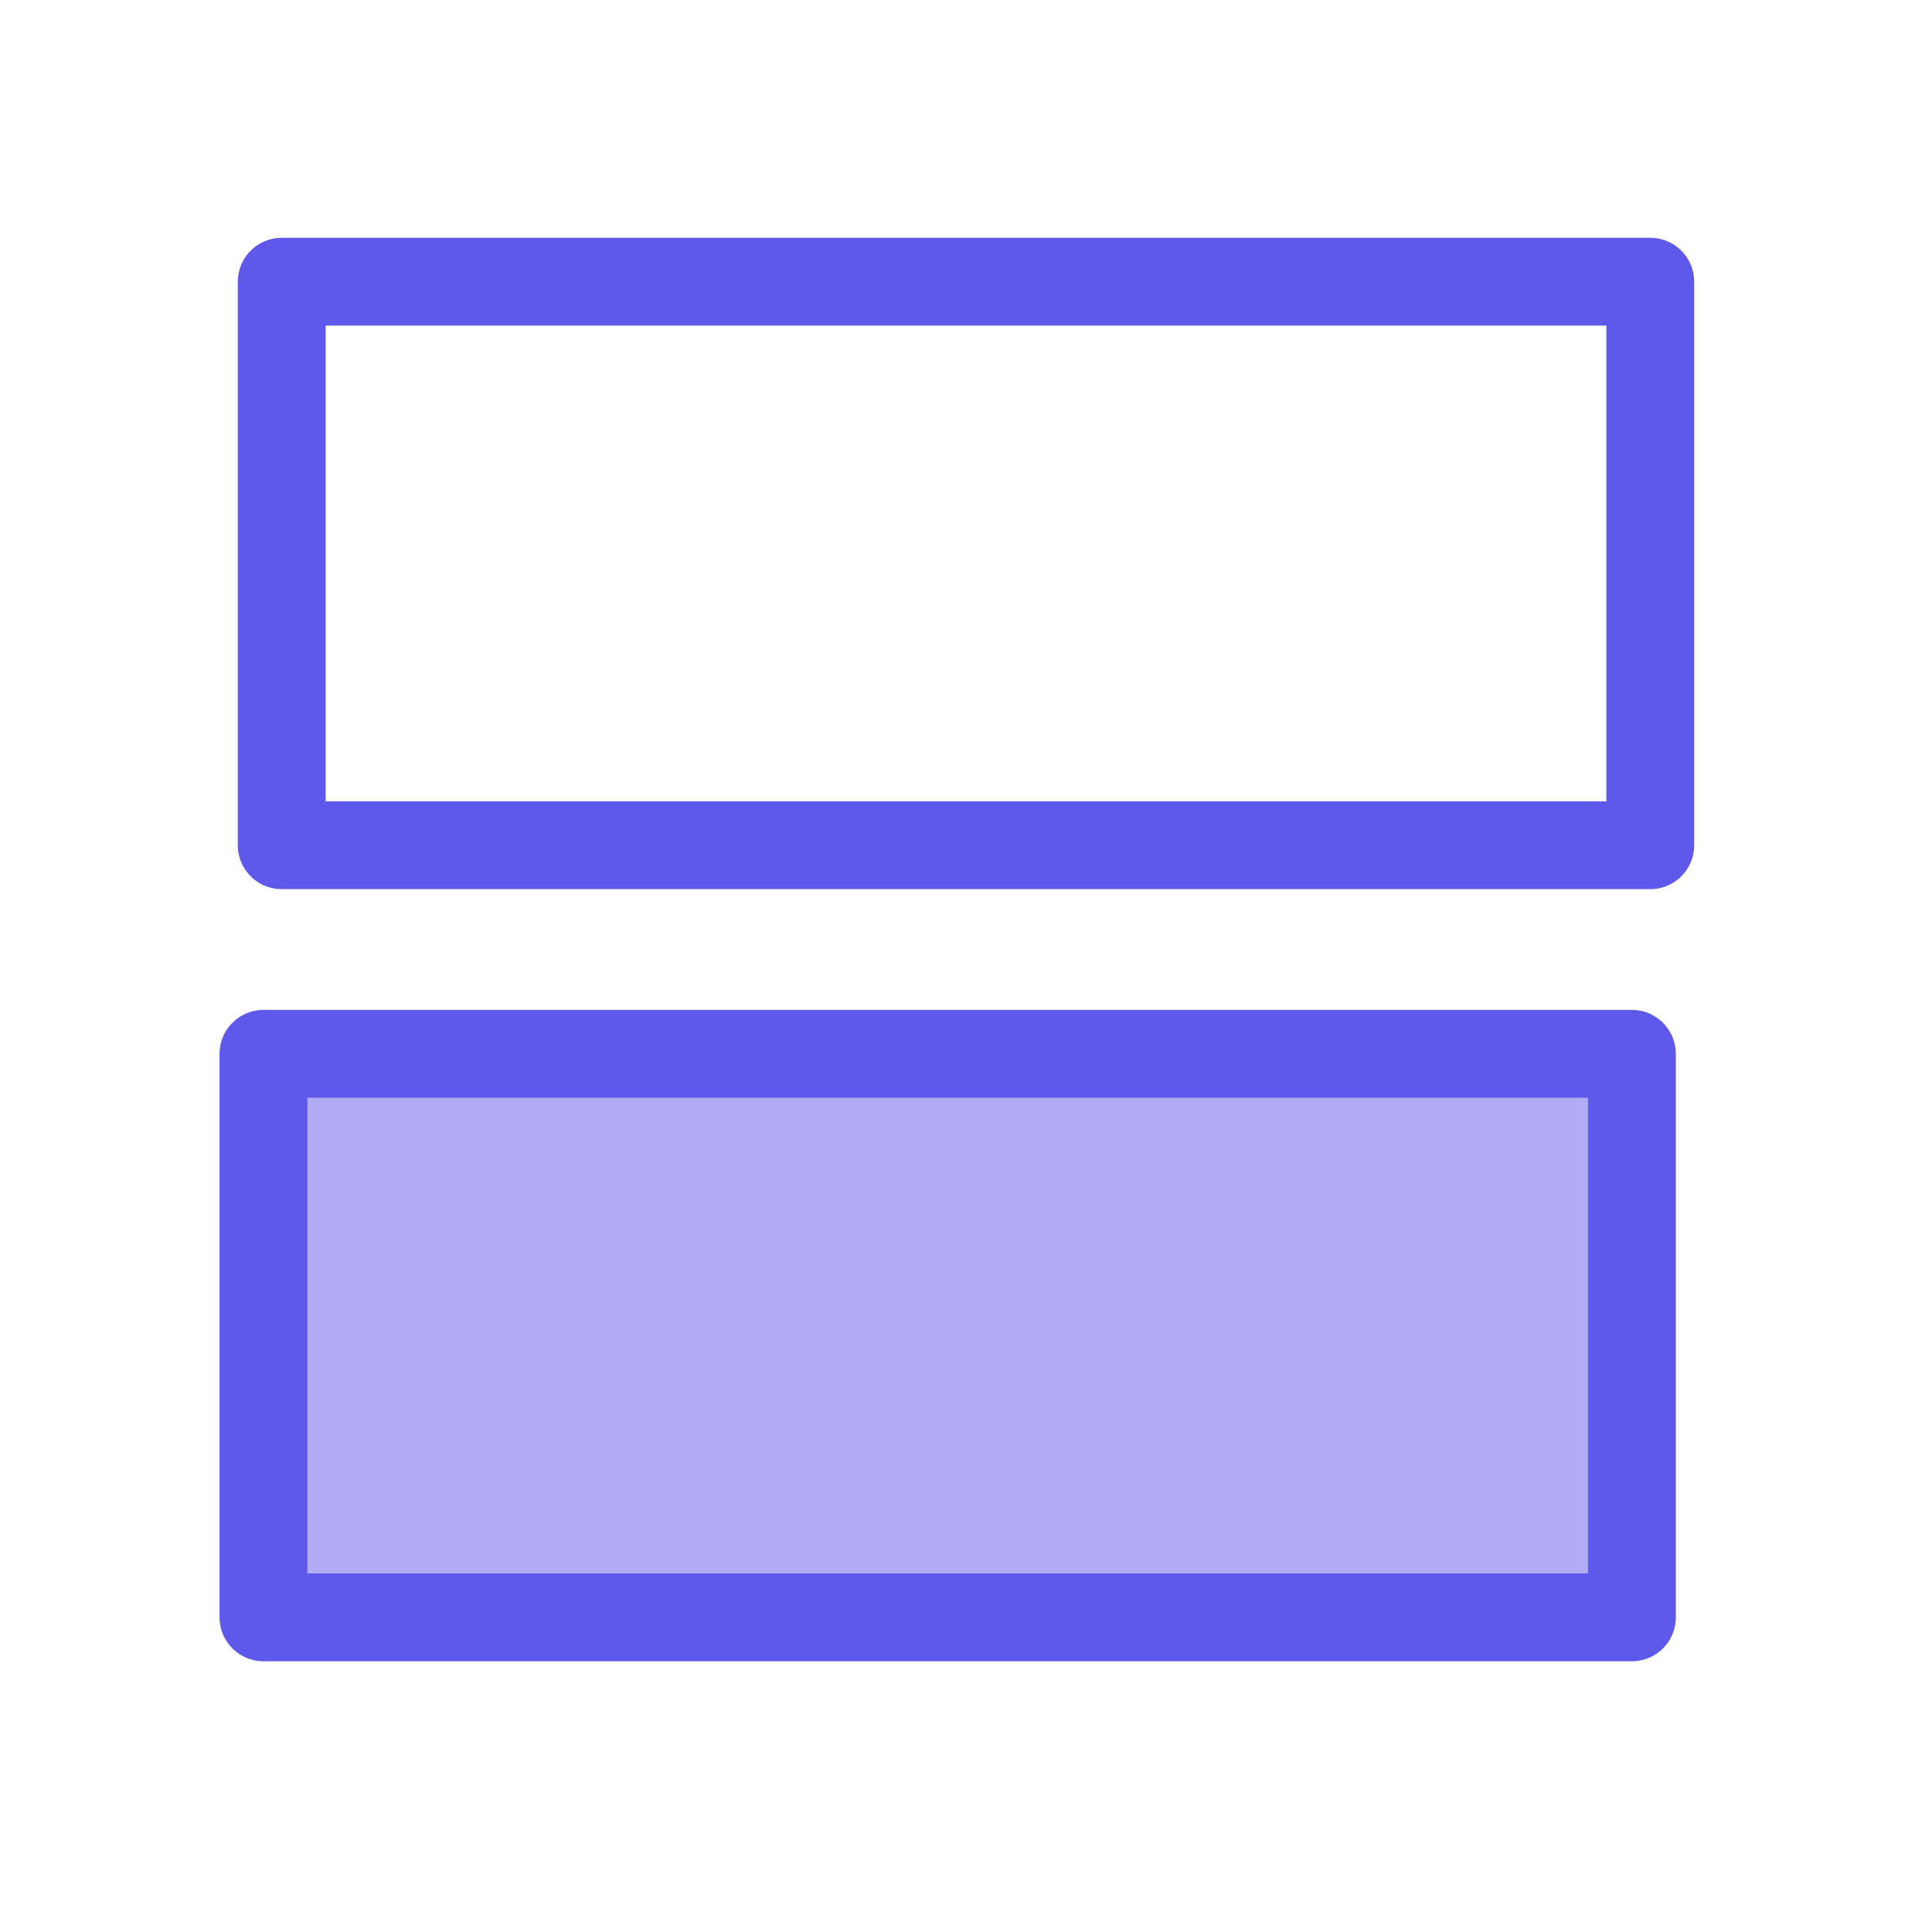 <svg width="22" height="22" viewBox="0 0 22 22" fill="none" xmlns="http://www.w3.org/2000/svg">
<path opacity="0.15" d="M3.208 18.792V12.375H18.792V18.792H3.208Z" fill="#5E59EA"/>
<path d="M3 18.417V12H18.583V18.417H3Z" fill="#5E59EA" fill-opacity="0.4" stroke="#5E59EA" stroke-linecap="round" stroke-linejoin="round"/>
<path d="M3.208 9.625V3.208H18.792V9.625H3.208Z" stroke="#5E59EA" stroke-linecap="round" stroke-linejoin="round"/>
</svg>
